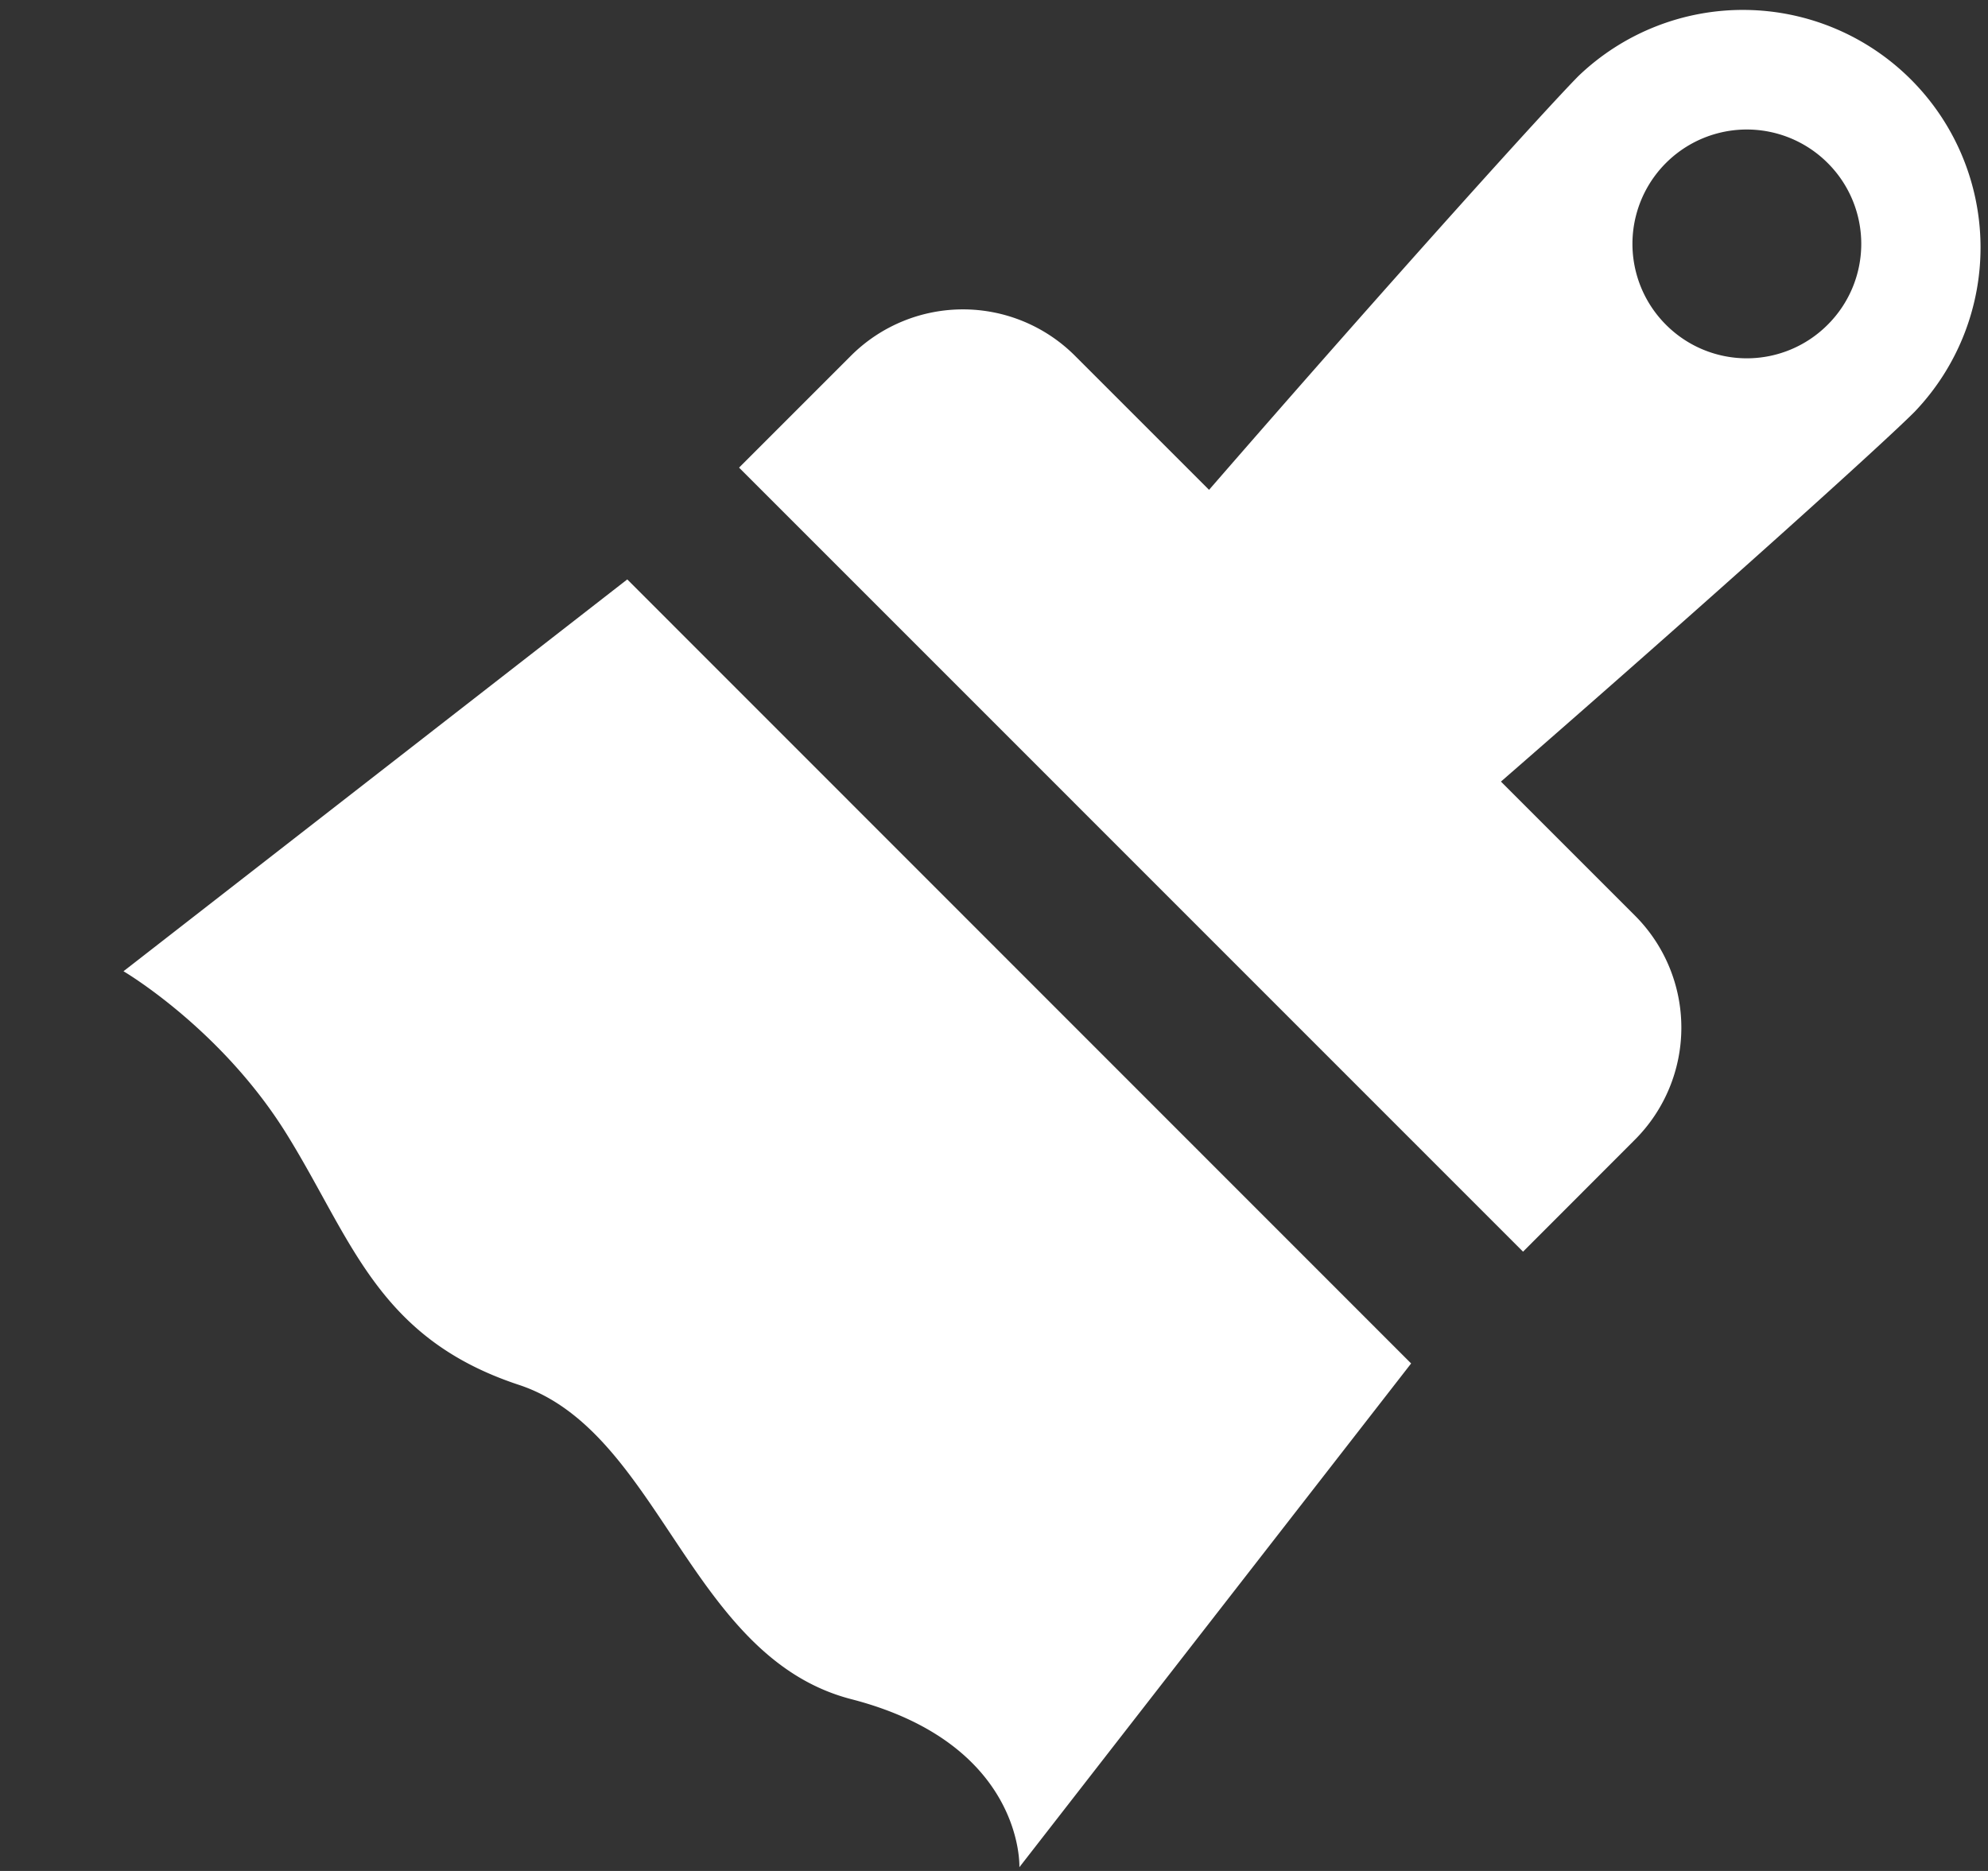 <?xml version="1.0" standalone="no"?><!DOCTYPE svg PUBLIC "-//W3C//DTD SVG 1.1//EN" "http://www.w3.org/Graphics/SVG/1.1/DTD/svg11.dtd"><svg t="1612410626085" class="icon" viewBox="0 0 1088 1024" version="1.1" xmlns="http://www.w3.org/2000/svg" p-id="2700" xmlns:xlink="http://www.w3.org/1999/xlink" width="136" height="128"><rect x="0" y="0" width="1088" height="1024" fill="#333333" stroke="none"/><defs><style type="text/css"></style></defs><path d="M67.584 531.584l275.712-214.464 428.992 429.12-214.4 275.712s2.816-67.456-91.968-91.968c-88.96-22.976-104.448-146.432-181.952-172.032-77.504-25.6-91.264-79.488-127.104-137.28S67.584 531.584 67.584 531.584zM894.784 501.12l-73.344-73.344c117.824-102.592 209.856-185.728 226.368-202.368A130.048 130.048 0 0 0 863.936 41.536c-16.512 16.64-99.776 108.608-202.24 226.56L588.352 194.752a86.72 86.72 0 0 0-122.624-0.064l-61.248 61.248 429.056 429.12 61.312-61.376a86.72 86.72 0 0 0-0.064-122.56z m16.96-323.392a62.528 62.528 0 1 1 88.512-88.512 62.464 62.464 0 0 1 0 88.512 62.464 62.464 0 0 1-88.512 0z" p-id="2701" fill="#ffffff"></path></svg>